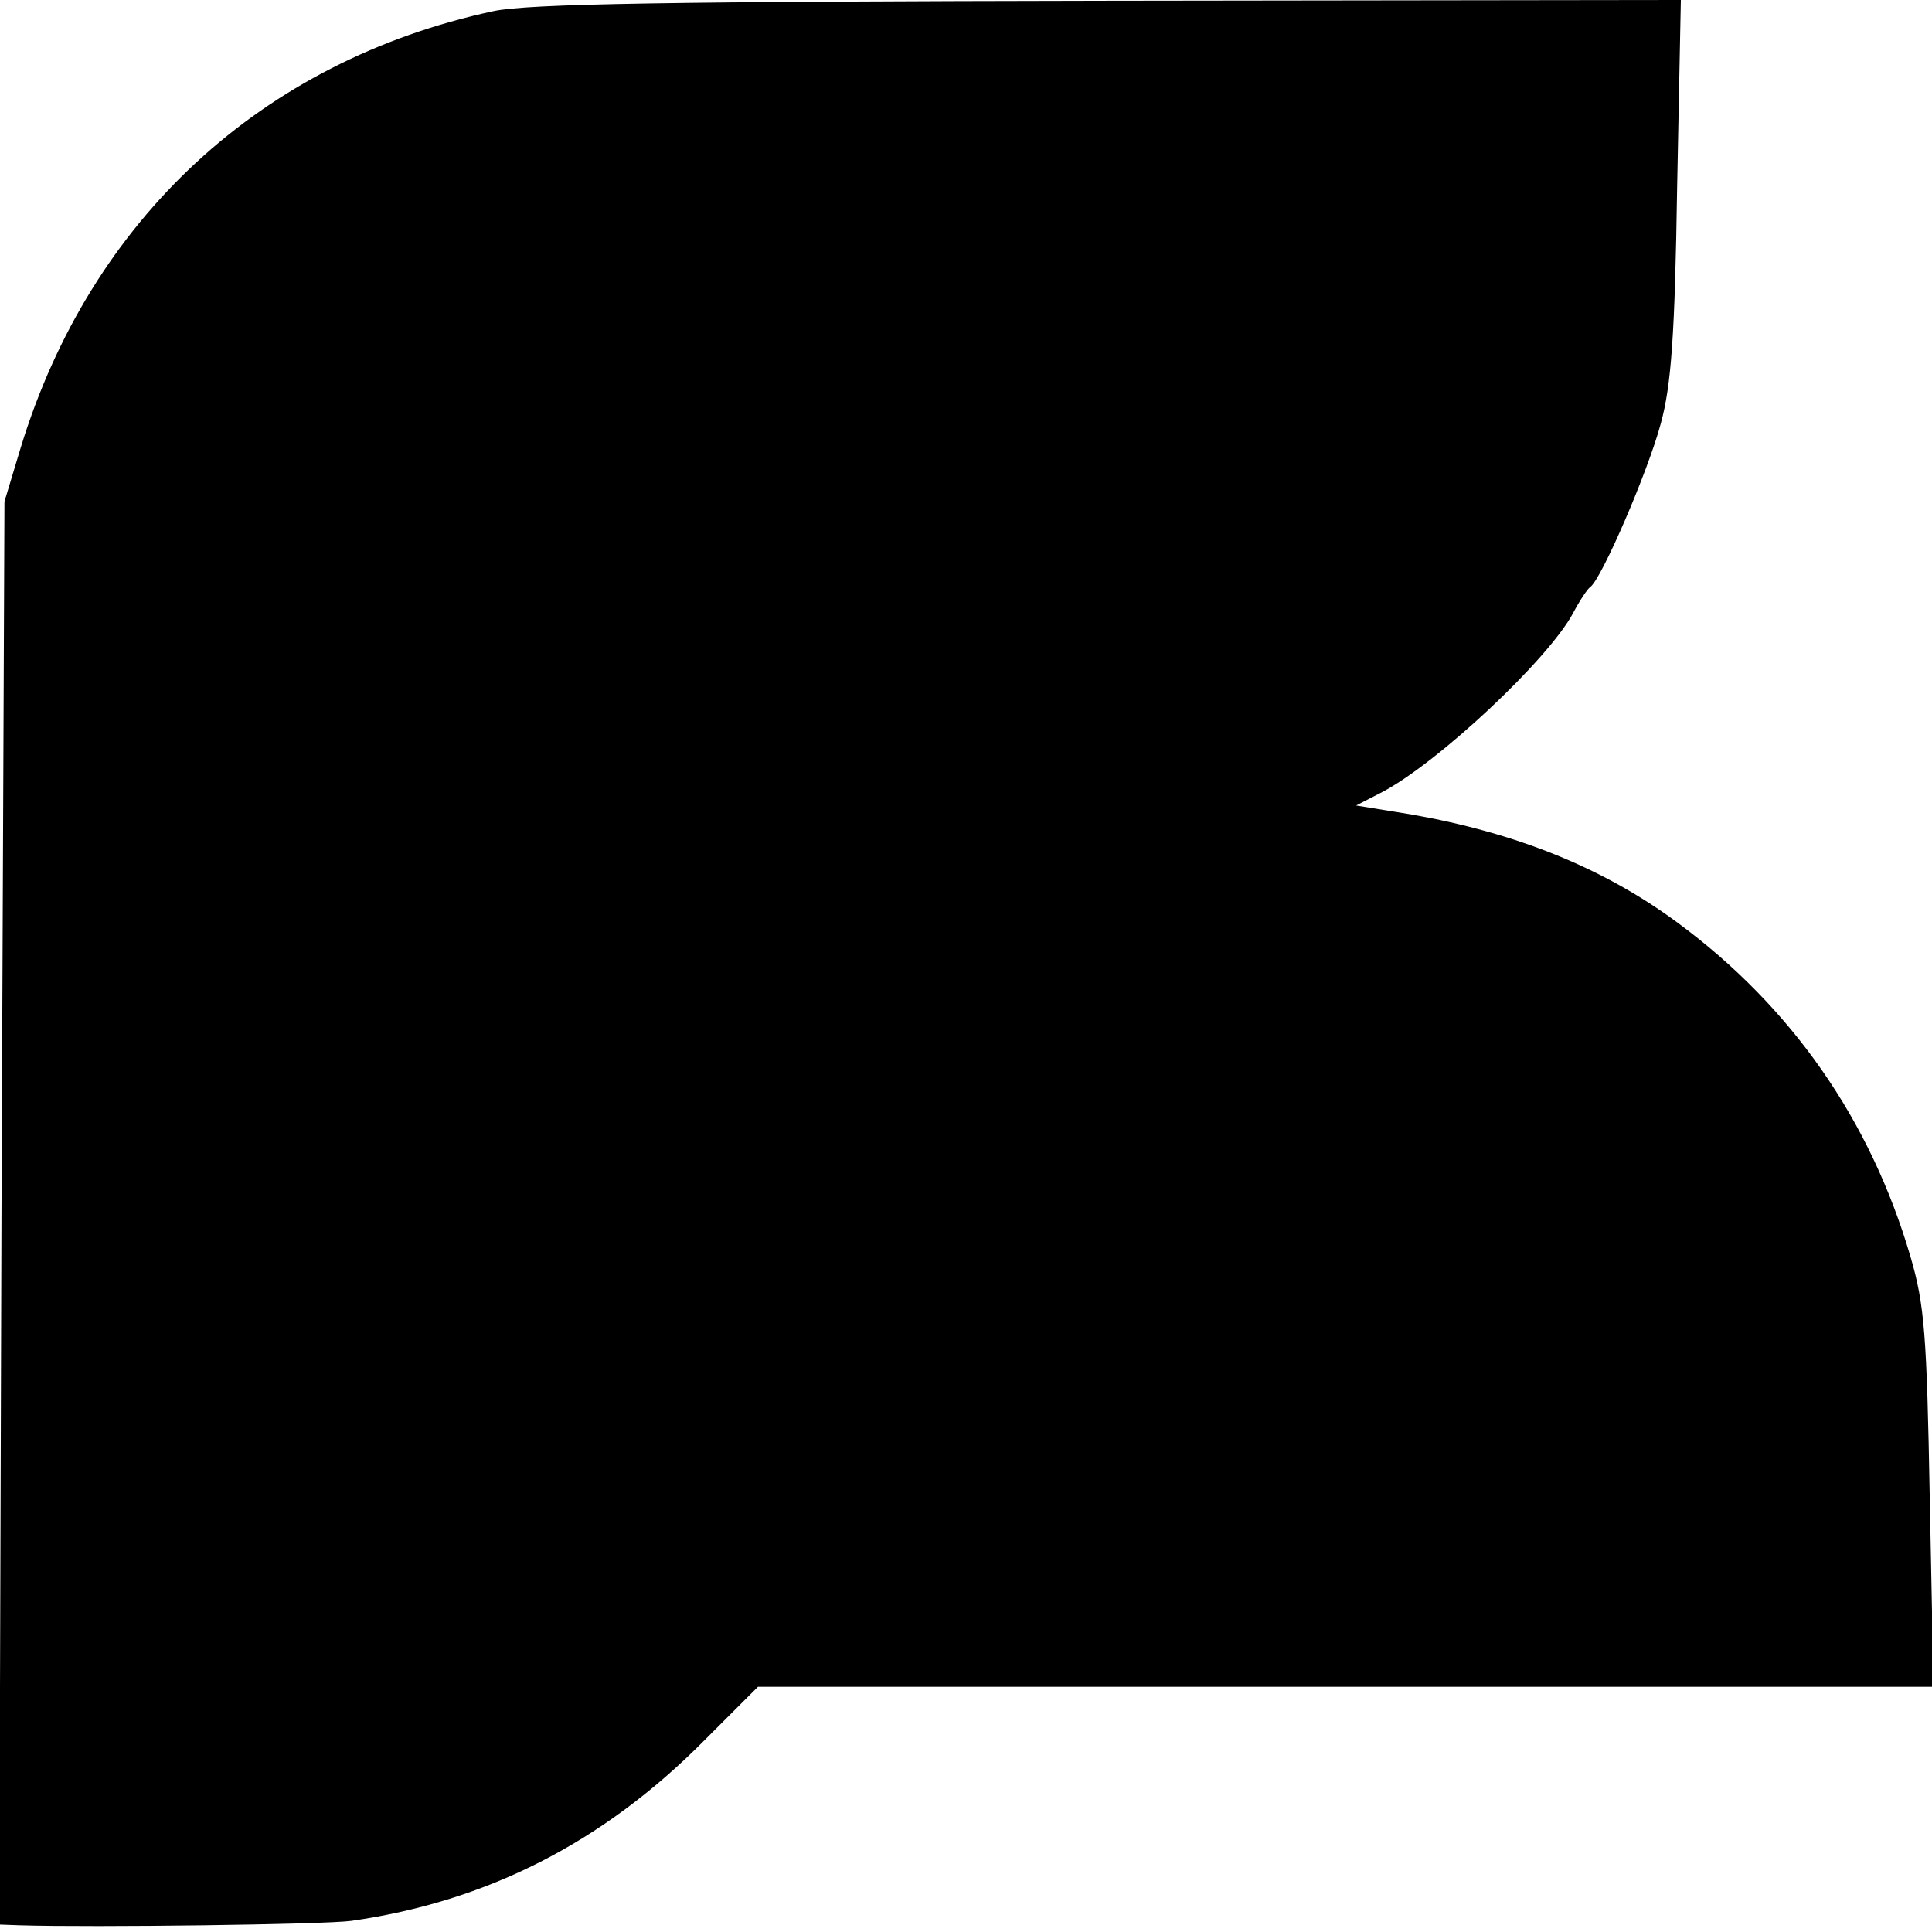 <?xml version="1.0" standalone="no"?>
<!DOCTYPE svg PUBLIC "-//W3C//DTD SVG 20010904//EN"
 "http://www.w3.org/TR/2001/REC-SVG-20010904/DTD/svg10.dtd">
<svg version="1.0" xmlns="http://www.w3.org/2000/svg"
 width="260pt" height="260pt" viewBox="0 0 260 260"
 preserveAspectRatio="xMidYMid meet">
<g transform="translate(0,260) scale(0.1,-0.1)"
fill="#000000" stroke="none">
<path d="M664 2585 c-312 -67 -542 -280 -636 -587 l-22 -73 -4 -957 -3 -958
28 -1 c98 -3 411 1 446 6 182 26 338 105 474 242 l73 73 791 0 791 0 -5 253
c-4 221 -7 261 -26 326 -54 184 -160 336 -313 449 -100 74 -217 121 -359 146
l-74 12 35 18 c76 40 224 179 257 241 9 17 19 32 23 35 15 10 78 156 95 220
14 51 19 118 22 318 l5 252 -769 -1 c-592 -1 -782 -4 -829 -14z"/>
</g>
</svg>
